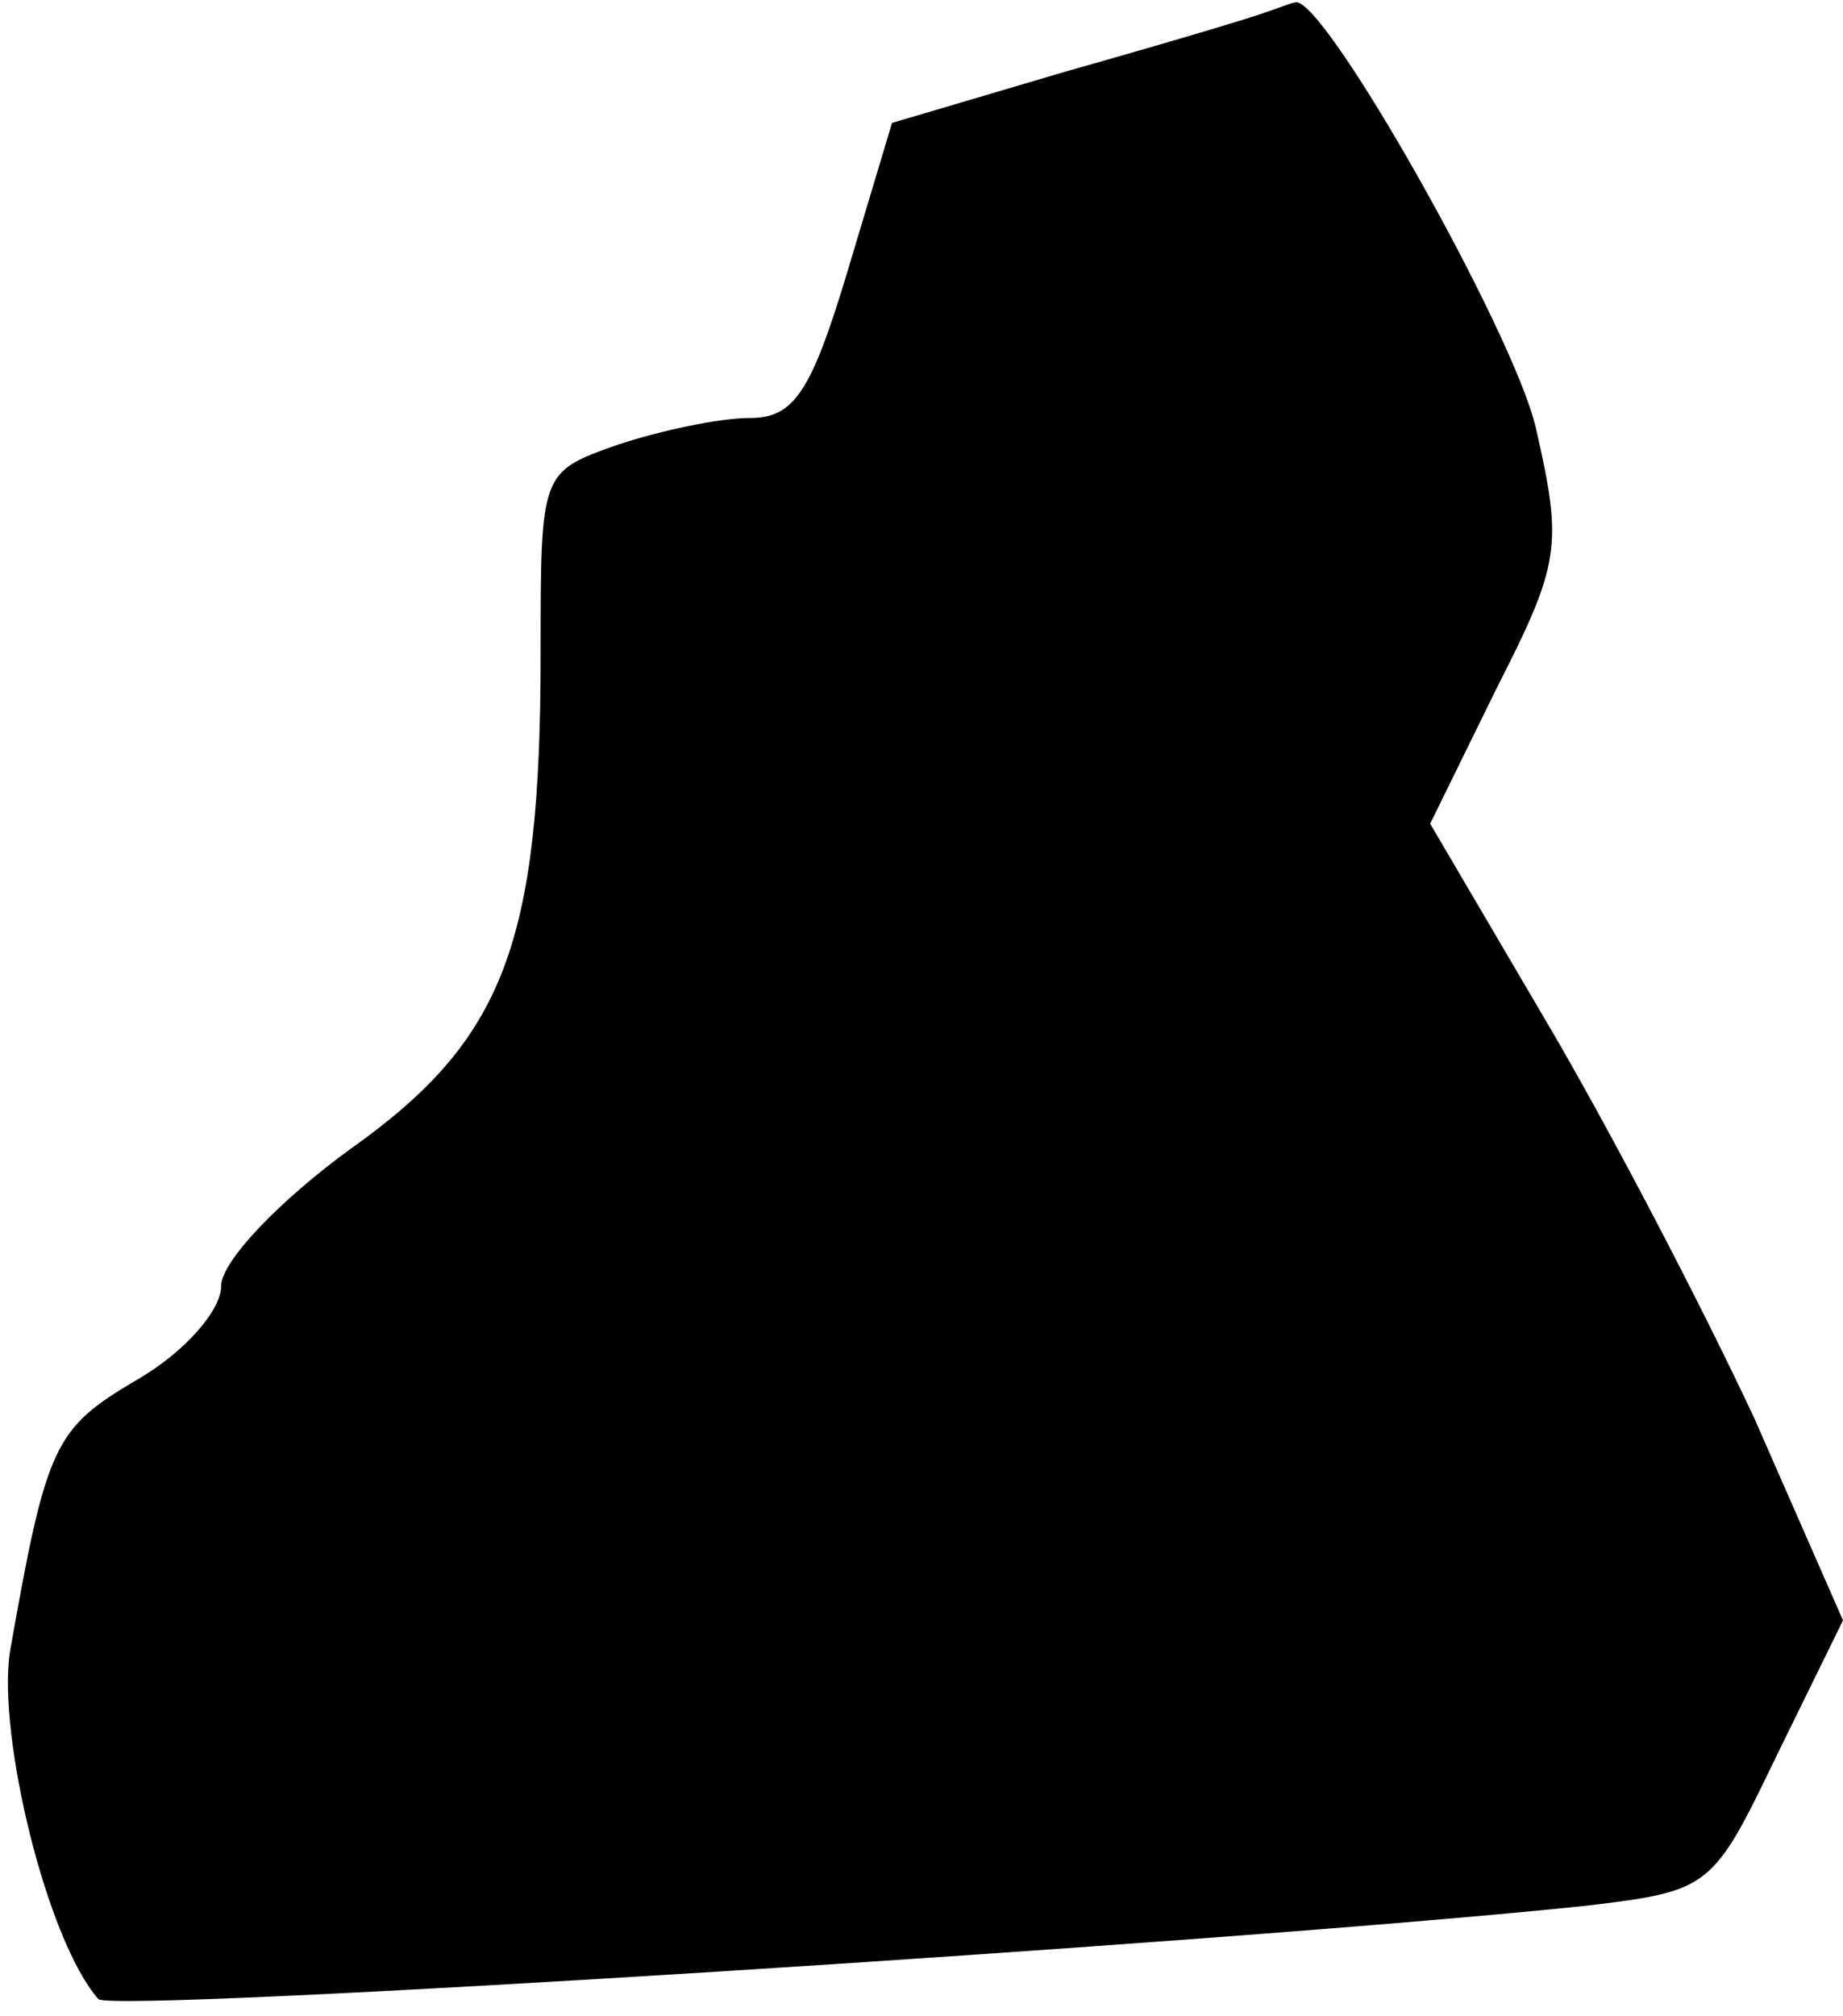 <?xml version="1.0" standalone="no"?>
<!DOCTYPE svg PUBLIC "-//W3C//DTD SVG 20010904//EN"
 "http://www.w3.org/TR/2001/REC-SVG-20010904/DTD/svg10.dtd">
<svg version="1.0" xmlns="http://www.w3.org/2000/svg"
 width="75pt" height="82pt" viewBox="0 0 75 82"
 preserveAspectRatio="xMidYMid meet">
<g transform="translate(0,82) scale(0.1,-0.1)"
fill="#000000" stroke="none">
<path fill="#000000" stroke="none" d="M515 815 c-5 -2 -42 -13 -81 -24 l-71
-21 -18 -60 c-15 -50 -22 -60 -40 -60 -12 0 -36 -5 -54 -11 -31 -11 -31 -11
-31 -85 0 -118 -15 -157 -77 -201 -29 -21 -53 -46 -53 -56 0 -10 -15 -27 -34
-38 -34 -20 -37 -26 -52 -111 -5 -34 15 -117 36 -141 5 -6 464 23 606 38 50 6
51 7 77 61 l27 55 -36 82 c-21 45 -59 118 -85 162 l-47 80 27 55 c26 51 27 58
16 106 -9 39 -87 177 -98 173 -1 0 -6 -2 -12 -4z"/>
</g>
</svg>
